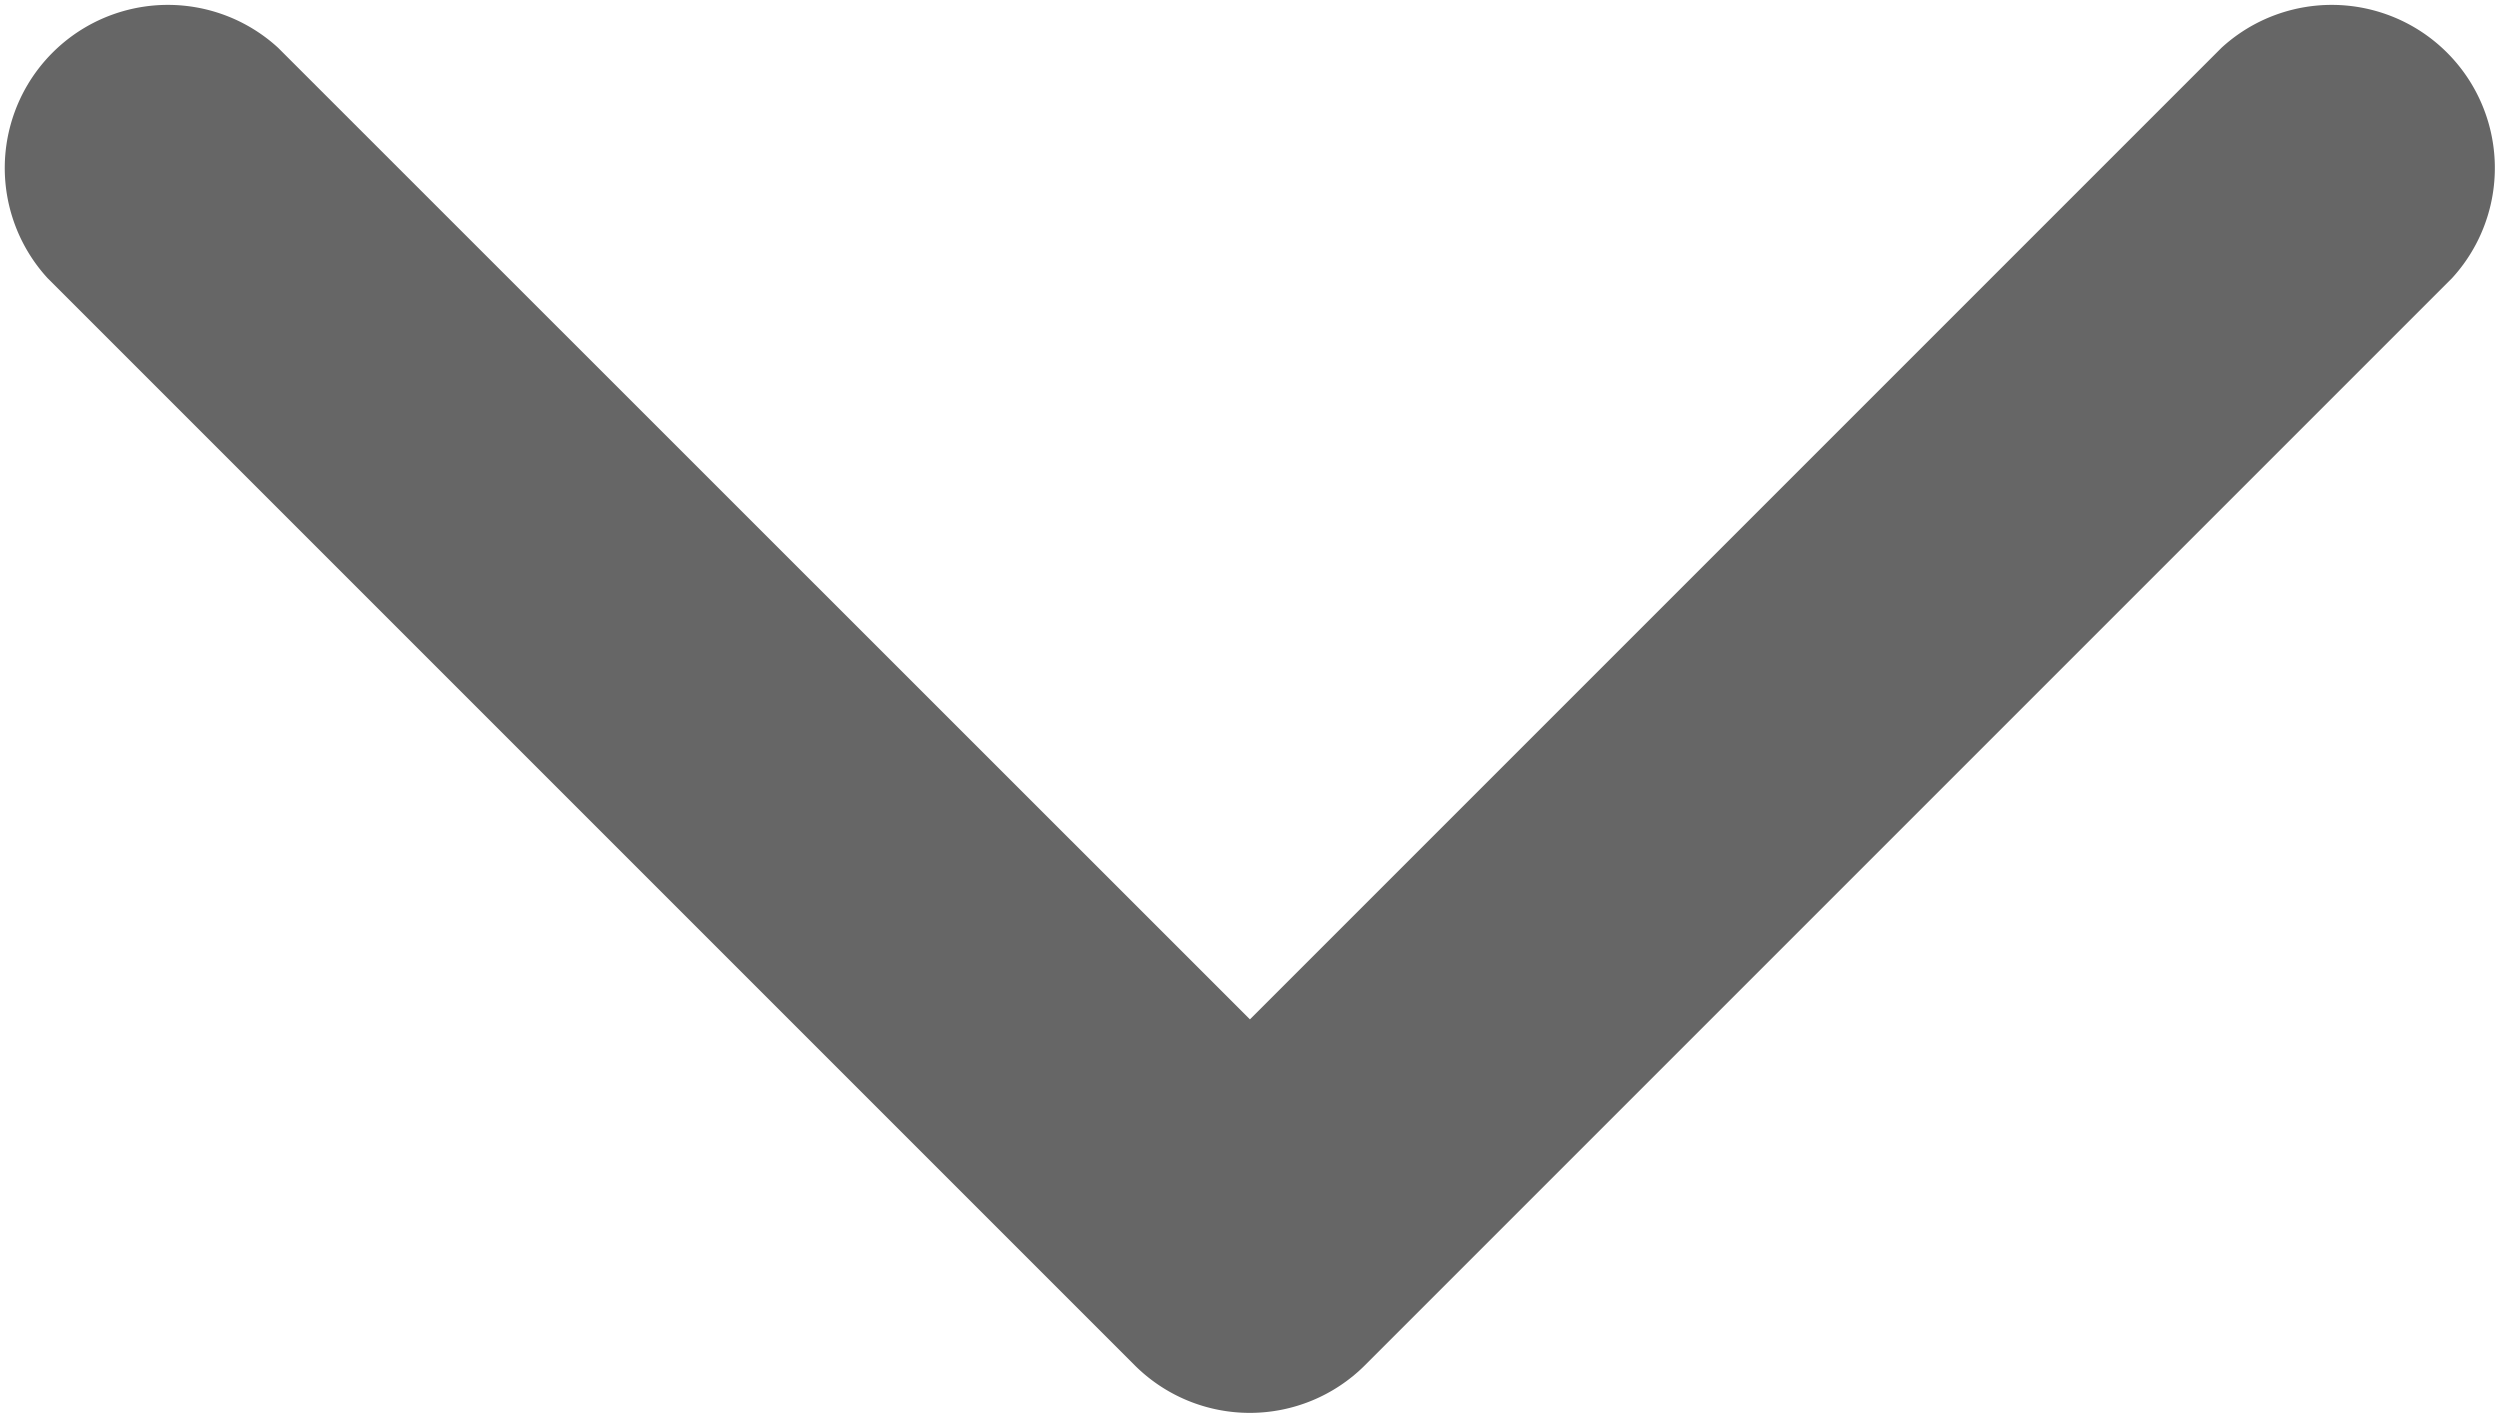 <svg xmlns="http://www.w3.org/2000/svg" width="19.527" height="11.037" viewBox="0 0 19.527 11.037"><path d="M172.646,265.571l7.589-7.589a1.274,1.274,0,0,1,1.8,1.8l-8.49,8.49a1.273,1.273,0,0,1-1.8,0l-8.49-8.49a1.274,1.274,0,0,1,1.8-1.8Z" transform="translate(-162.883 -257.609)" fill="#666"/></svg>